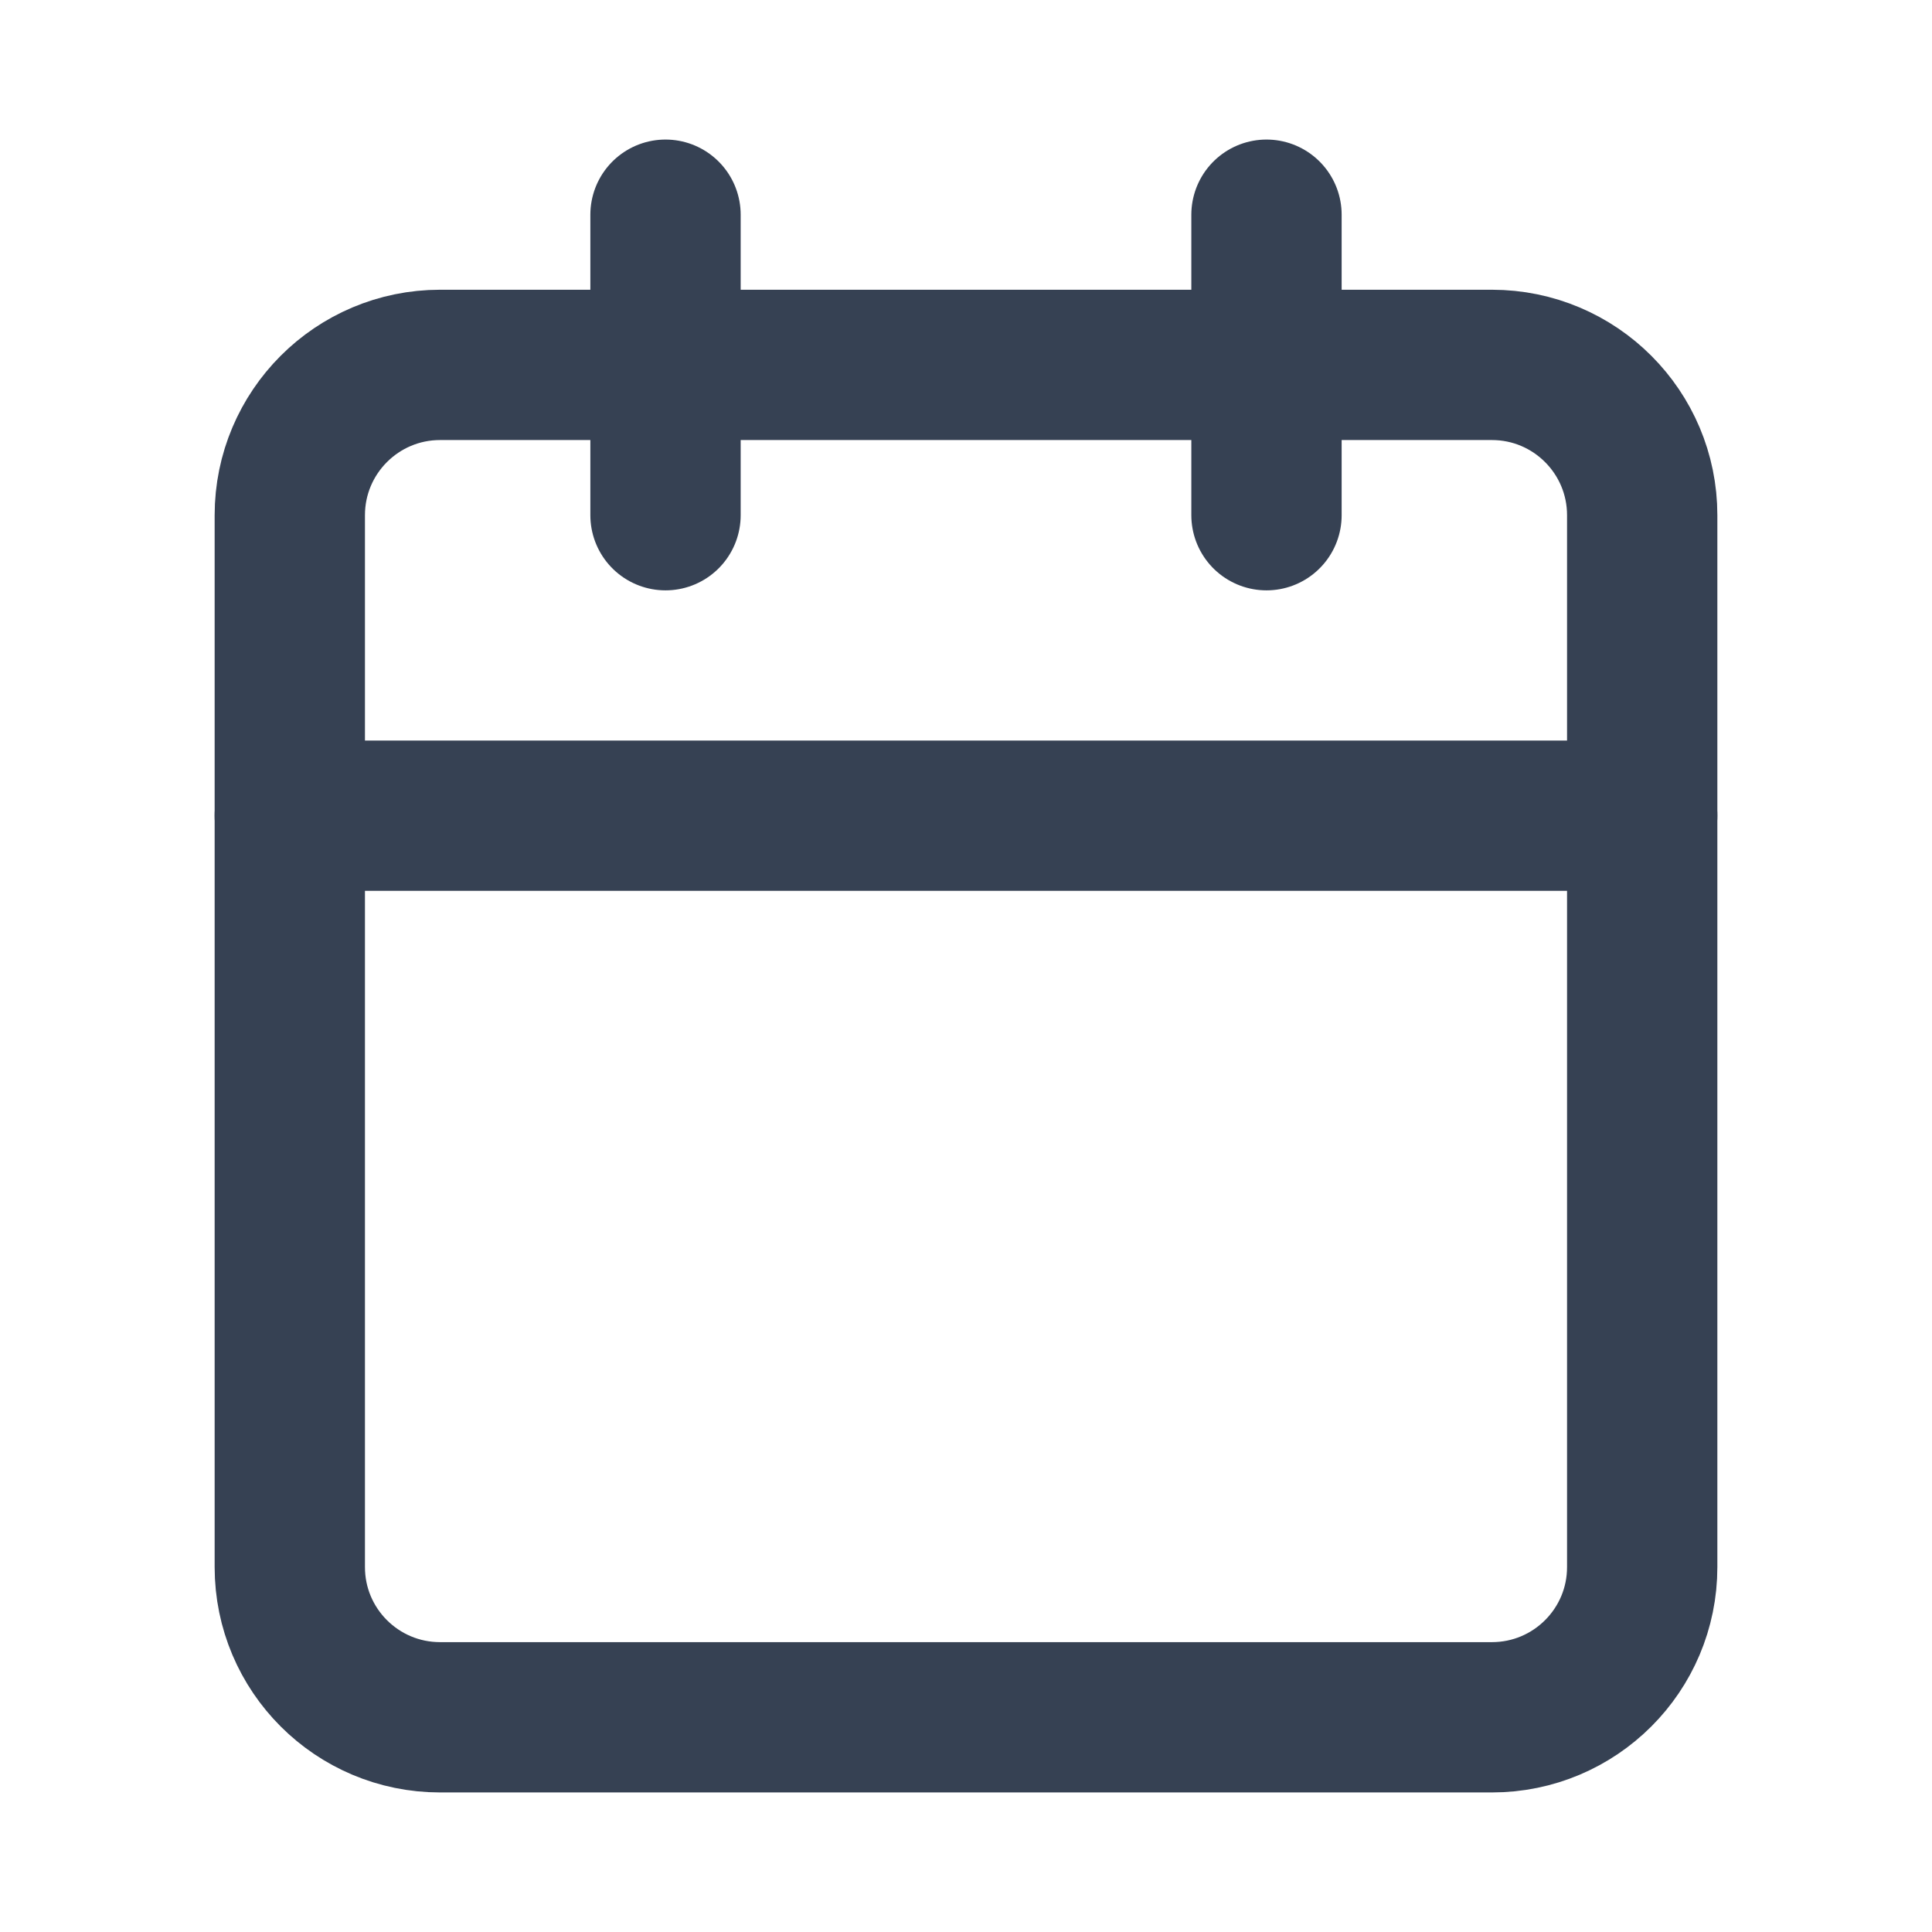 <svg width="15" height="15" viewBox="0 0 15 15" fill="none" xmlns="http://www.w3.org/2000/svg">
<path d="M5.167 1.667V4" stroke="#364153" stroke-width="1.167" stroke-linecap="round" stroke-linejoin="round"/>
<path d="M9.833 1.667V4" stroke="#364153" stroke-width="1.167" stroke-linecap="round" stroke-linejoin="round"/>
<path d="M11.583 2.833H3.417C2.772 2.833 2.25 3.356 2.25 4V12.167C2.25 12.811 2.772 13.333 3.417 13.333H11.583C12.228 13.333 12.75 12.811 12.75 12.167V4C12.75 3.356 12.228 2.833 11.583 2.833Z" stroke="#364153" stroke-width="1.167" stroke-linecap="round" stroke-linejoin="round"/>
<path d="M2.25 6.333H12.75" stroke="#364153" stroke-width="1.167" stroke-linecap="round" stroke-linejoin="round"/>
</svg>
